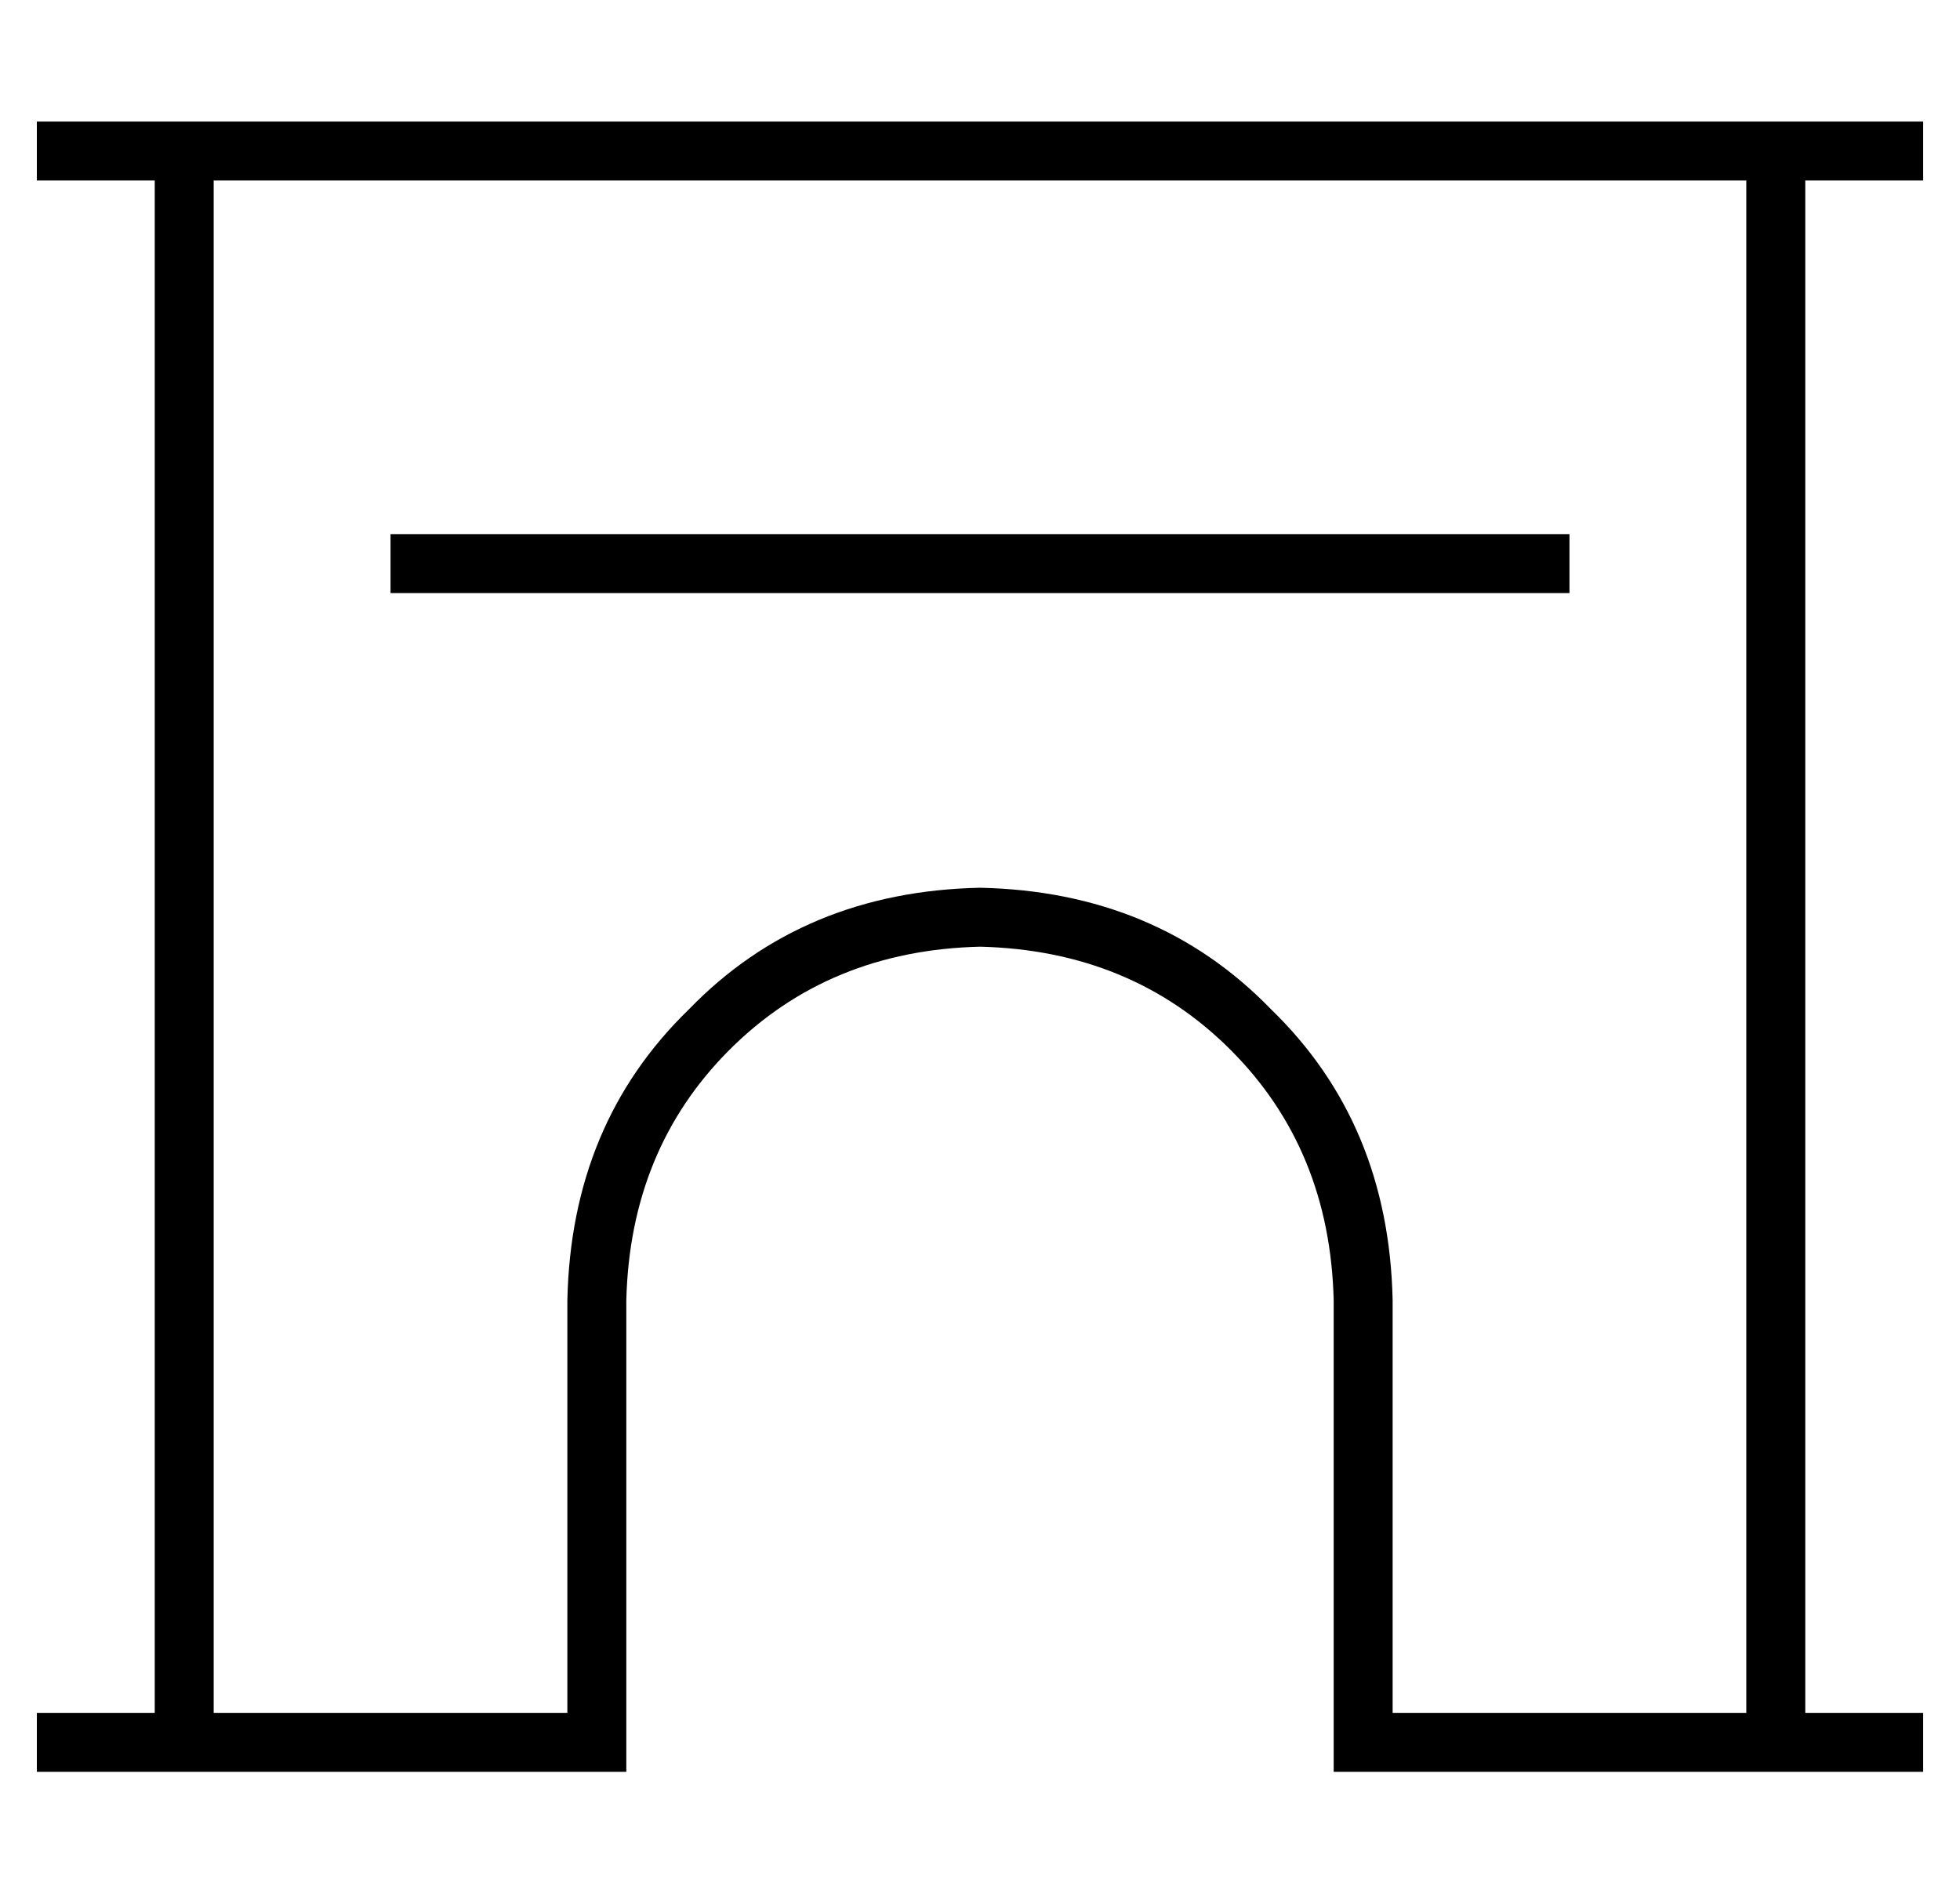 <?xml version="1.0" standalone="no"?>
<!DOCTYPE svg PUBLIC "-//W3C//DTD SVG 1.1//EN" "http://www.w3.org/Graphics/SVG/1.1/DTD/svg11.dtd" >
<svg xmlns="http://www.w3.org/2000/svg" xmlns:xlink="http://www.w3.org/1999/xlink" version="1.1" viewBox="-10 -40 532 512">
   <path fill="currentColor"
d="M0 -7h8h-8h512v16v0h-8h-24v416v0h24h8v16v0h-8h-152v-16v0v-112v0q-1 -41 -28 -68t-68 -28q-41 1 -68 28t-28 68v112v0v16v0h-16h-144v-16v0h8h24v-416v0h-24h-8v-16v0zM48 9v416v-416v416h32h64v-112v0q1 -48 33 -79q31 -32 79 -33q48 1 79 33q32 31 33 79v112v0h56h40
v-416v0h-416v0zM104 105h304h-304h312v16v0h-8h-312v-16v0h8v0z" />
</svg>
